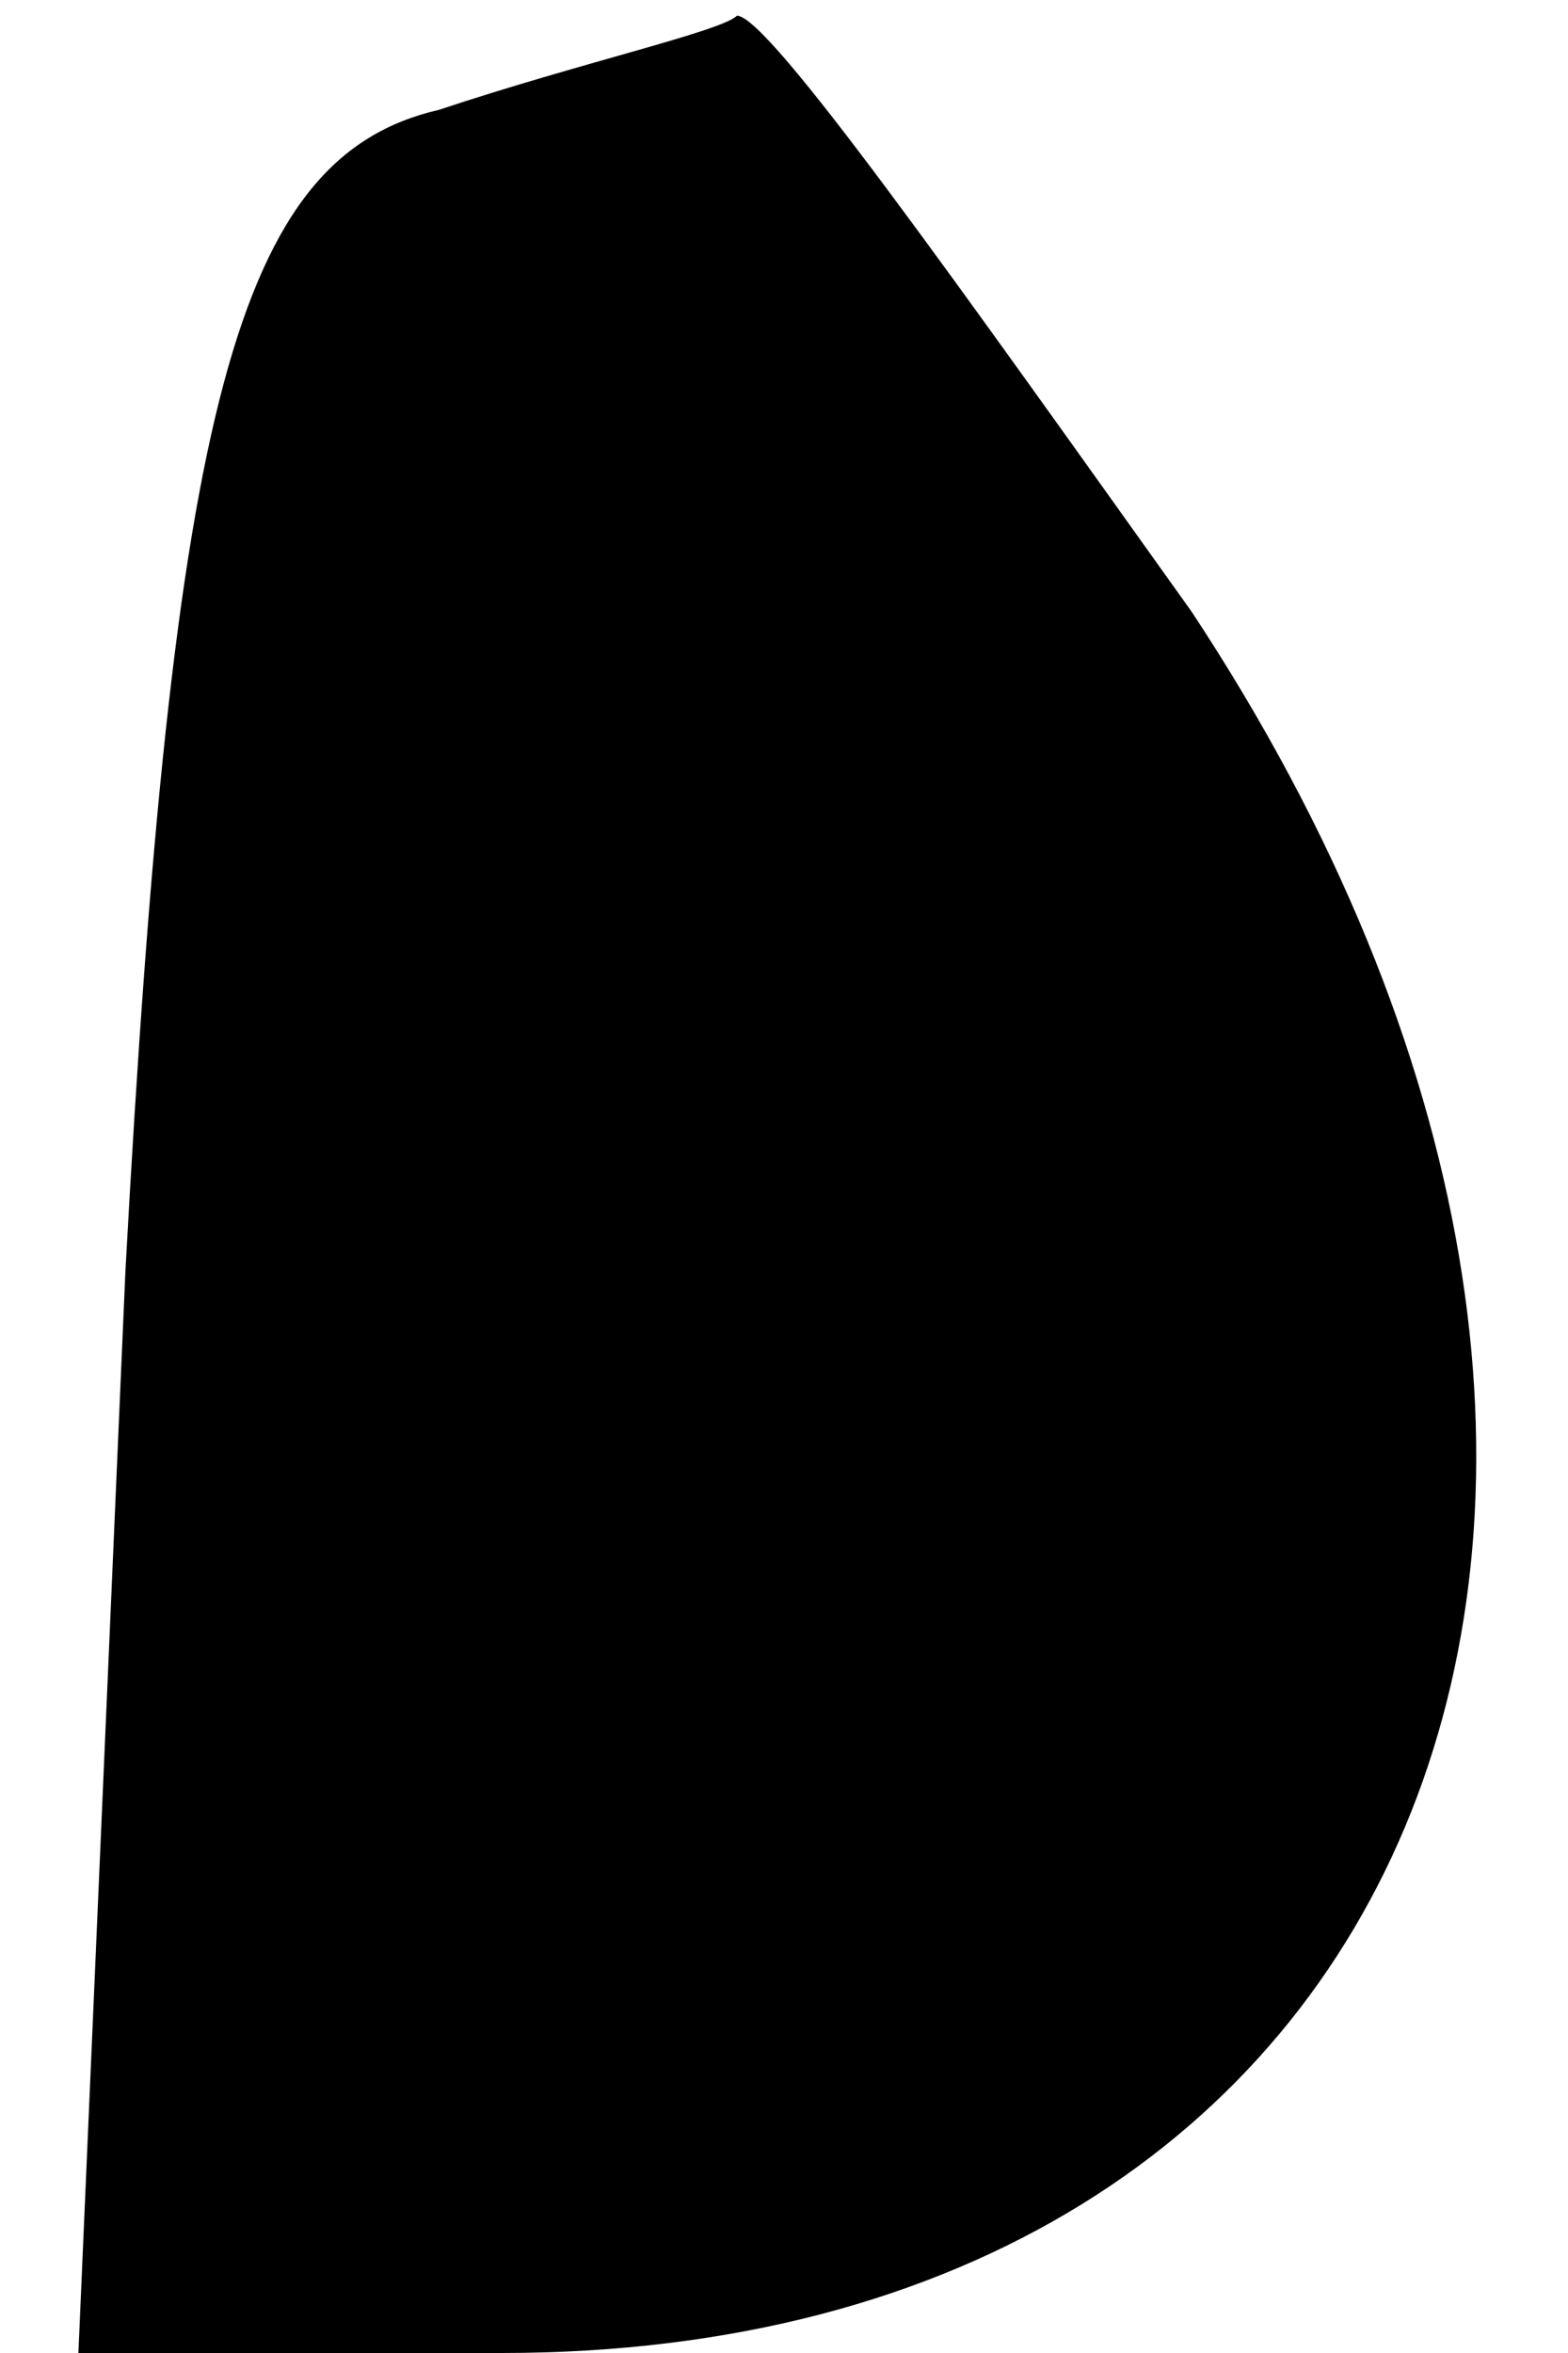 <?xml version="1.0" standalone="no"?>
<!DOCTYPE svg PUBLIC "-//W3C//DTD SVG 20010904//EN"
 "http://www.w3.org/TR/2001/REC-SVG-20010904/DTD/svg10.dtd">
<svg version="1.0" xmlns="http://www.w3.org/2000/svg"
 width="10pt" height="15pt" viewBox="0 0 10 15"
 preserveAspectRatio="xMidYMid meet">
<g transform="translate(0,15) scale(0.1,-0.1)"
fill="#000000" stroke="none">
<path fill="#000000" stroke="none" d="M28 143 c-13 -3 -17 -19 -20 -74 l-3
-69 27 0 c59 0 81 55 44 111 -15 21 -27 38 -29 38 -1 -1 -10 -3 -19 -6z"/>
</g>
</svg>
